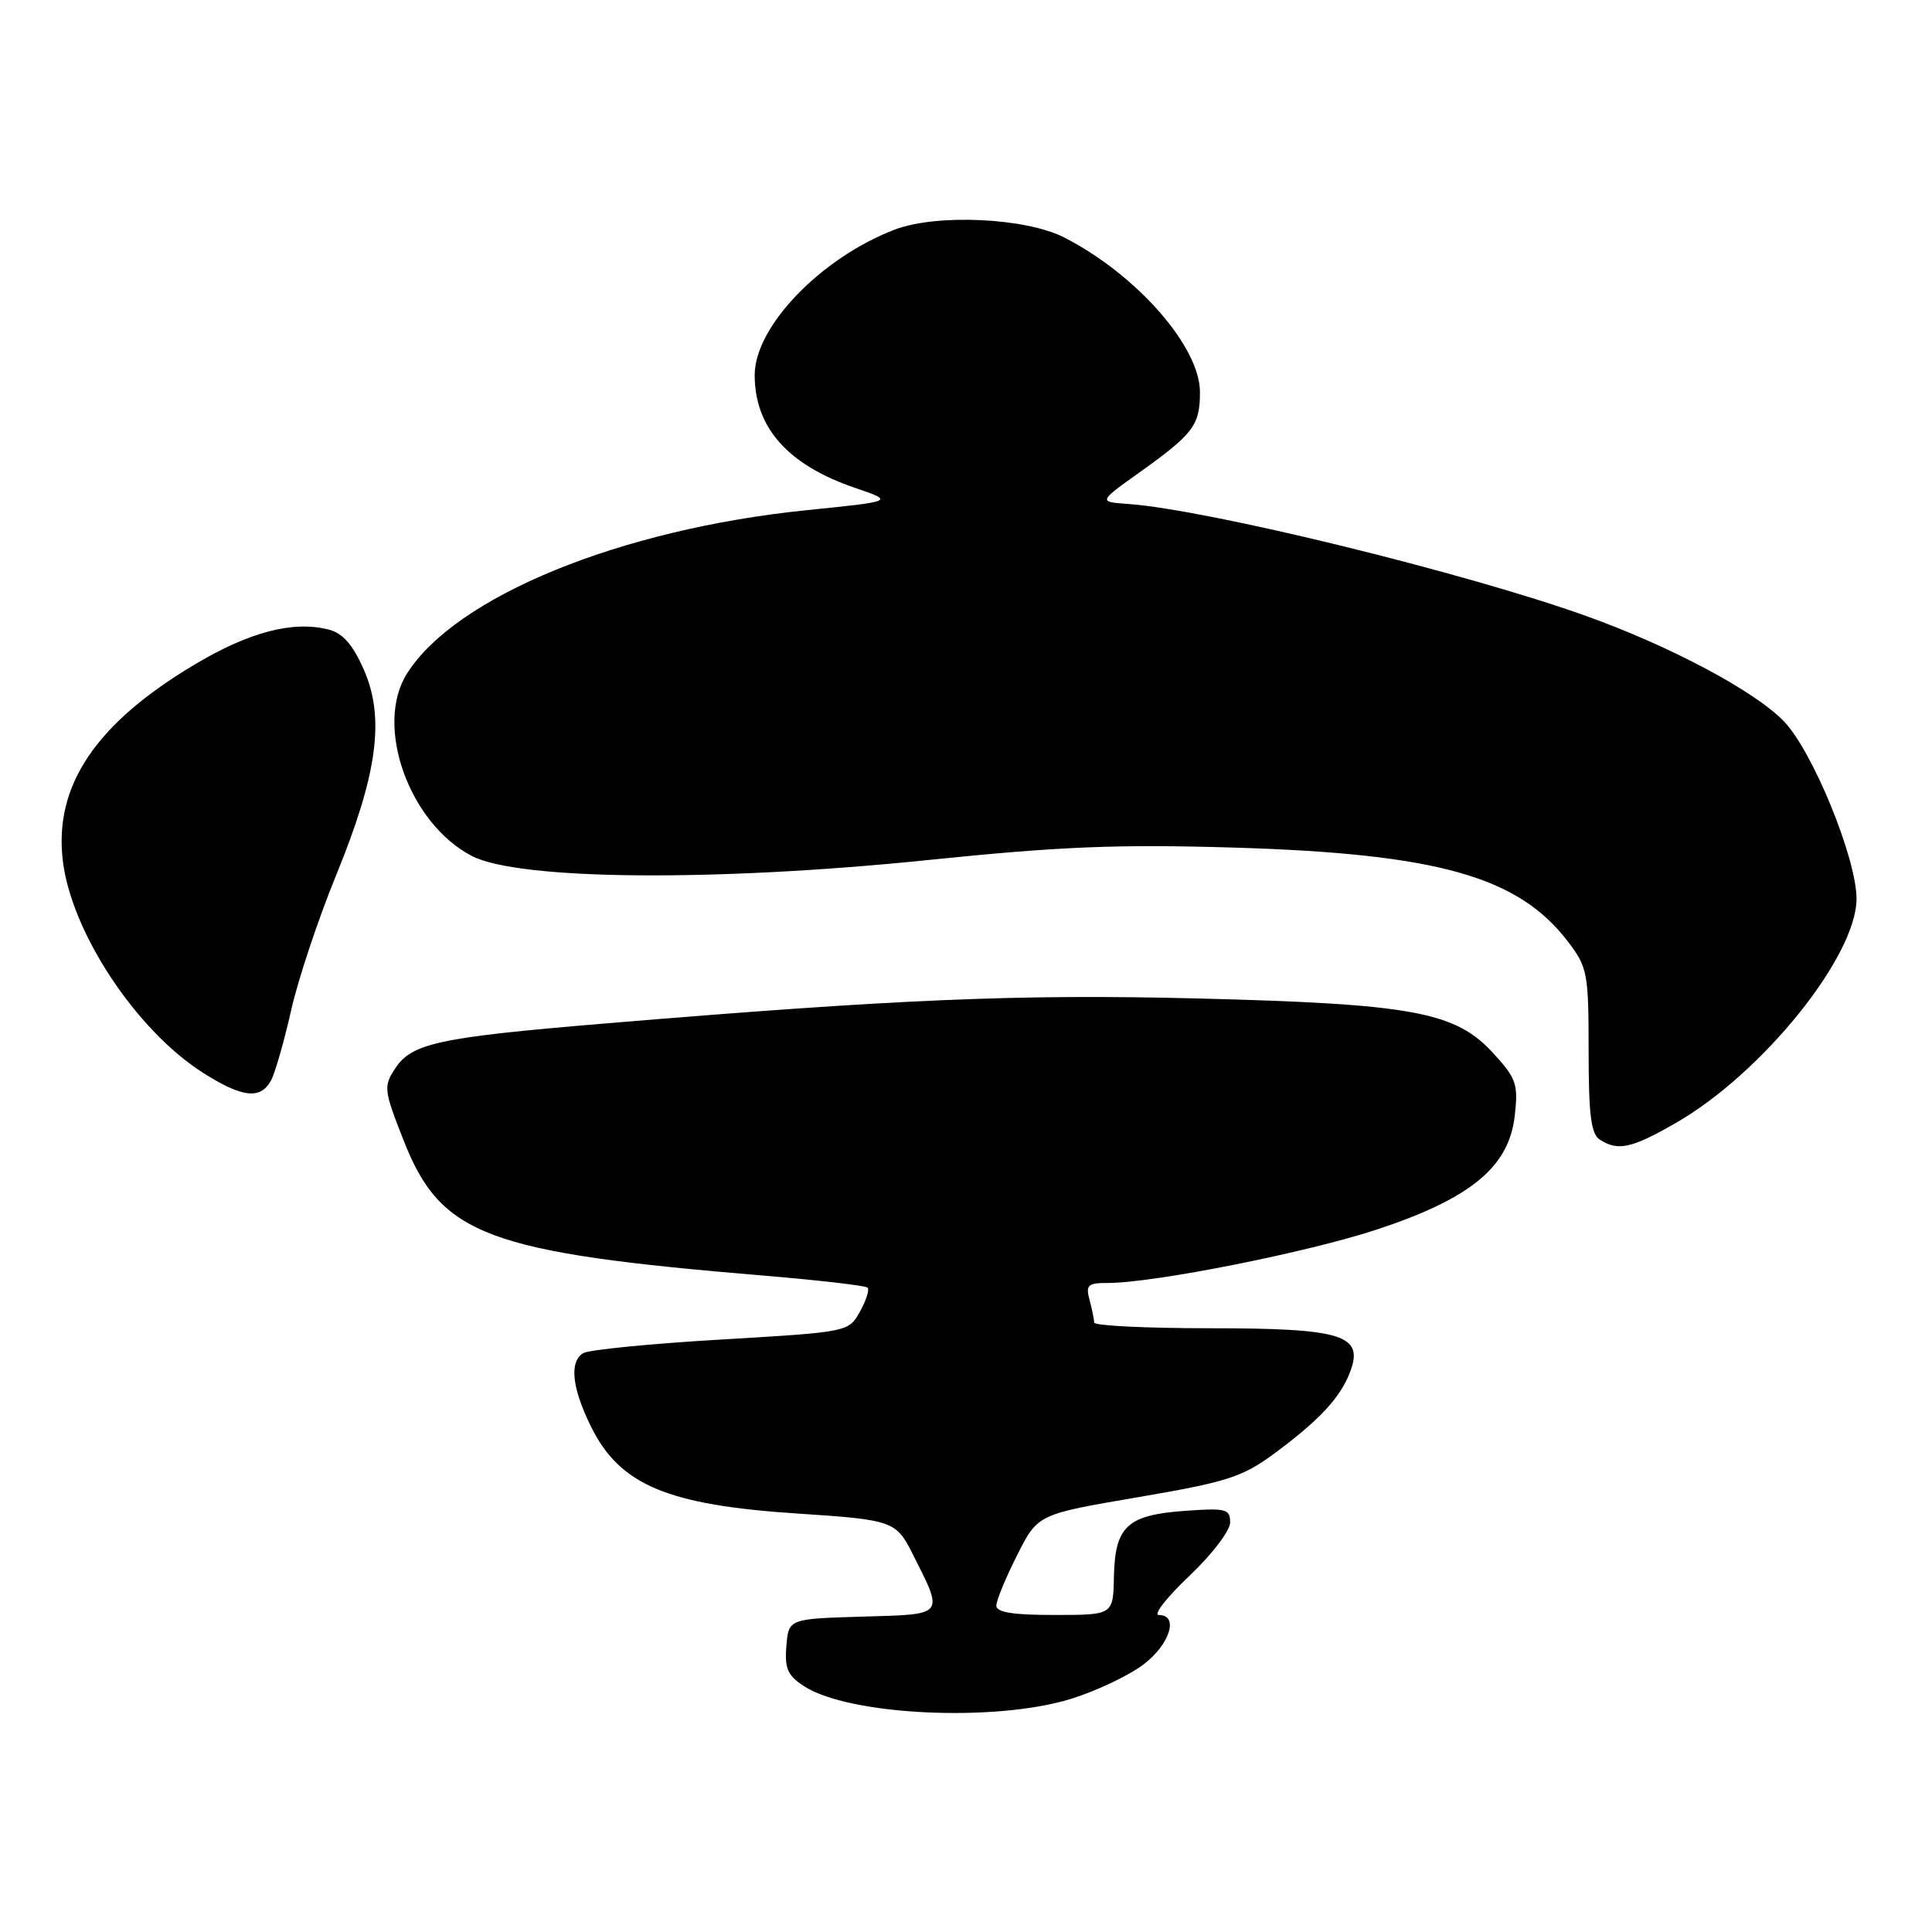 <?xml version="1.0" encoding="UTF-8" standalone="no"?>
<!DOCTYPE svg PUBLIC "-//W3C//DTD SVG 1.1//EN" "http://www.w3.org/Graphics/SVG/1.1/DTD/svg11.dtd" >
<svg xmlns="http://www.w3.org/2000/svg" xmlns:xlink="http://www.w3.org/1999/xlink" version="1.1" viewBox="0 0 256 256">
 <g >
 <path fill="currentColor"
d=" M 141.94 225.10 C 145.31 224.05 149.62 222.00 151.53 220.54 C 155.03 217.88 156.23 214.00 153.56 214.00 C 152.77 214.00 154.57 211.68 157.56 208.85 C 160.57 206.00 163.00 202.83 163.00 201.73 C 163.00 199.94 162.46 199.80 156.97 200.20 C 149.36 200.75 147.74 202.25 147.60 208.93 C 147.50 213.99 147.50 213.99 139.75 213.99 C 134.20 214.00 132.00 213.64 132.02 212.75 C 132.03 212.06 133.26 209.06 134.77 206.08 C 137.50 200.65 137.50 200.65 150.78 198.39 C 162.55 196.38 164.59 195.73 168.78 192.65 C 174.77 188.24 177.60 185.21 178.90 181.78 C 180.75 176.89 177.89 176.00 160.28 176.00 C 151.87 176.00 144.99 175.66 144.99 175.25 C 144.98 174.84 144.70 173.49 144.37 172.25 C 143.84 170.28 144.14 170.00 146.78 170.00 C 152.91 170.00 173.37 165.93 182.56 162.88 C 194.90 158.79 199.95 154.61 200.71 147.86 C 201.19 143.65 200.93 142.89 197.85 139.54 C 192.84 134.07 187.18 133.02 158.67 132.30 C 134.95 131.71 118.92 132.38 80.00 135.63 C 58.13 137.46 54.55 138.23 52.36 141.58 C 50.80 143.95 50.86 144.45 53.46 151.06 C 58.42 163.71 64.43 165.97 101.48 169.05 C 108.62 169.65 114.69 170.35 114.96 170.62 C 115.23 170.89 114.77 172.33 113.94 173.81 C 112.43 176.50 112.41 176.50 95.47 177.50 C 86.13 178.05 77.94 178.86 77.25 179.31 C 75.42 180.49 75.79 183.90 78.29 188.99 C 82.12 196.78 88.41 199.43 105.78 200.56 C 118.19 201.37 118.74 201.56 120.86 205.77 C 125.11 214.19 125.34 213.89 114.31 214.21 C 104.50 214.50 104.50 214.50 104.20 218.10 C 103.95 221.06 104.36 222.01 106.51 223.41 C 112.46 227.31 131.86 228.23 141.94 225.10 Z  M 222.00 148.83 C 233.46 142.28 246.00 126.73 246.00 119.09 C 246.00 113.73 240.16 99.47 236.36 95.56 C 232.48 91.56 221.37 85.64 210.25 81.65 C 194.29 75.91 160.02 67.53 149.51 66.78 C 145.52 66.50 145.52 66.50 151.01 62.58 C 158.14 57.49 159.00 56.35 159.00 51.96 C 159.00 45.93 150.59 36.36 141.00 31.46 C 135.88 28.85 124.11 28.31 118.57 30.42 C 108.78 34.16 100.00 43.27 100.00 49.70 C 100.00 56.66 104.41 61.62 113.31 64.65 C 118.50 66.42 118.50 66.42 106.91 67.60 C 82.15 70.12 60.34 79.05 53.91 89.28 C 49.59 96.16 54.19 109.07 62.50 113.41 C 68.67 116.63 94.60 116.87 122.95 113.96 C 140.51 112.16 148.02 111.85 163.50 112.31 C 190.48 113.12 201.20 116.14 207.77 124.78 C 210.35 128.17 210.50 128.94 210.50 139.22 C 210.50 147.77 210.82 150.27 212.00 151.02 C 214.42 152.55 216.17 152.17 222.00 148.83 Z  M 35.92 143.15 C 36.46 142.14 37.65 137.97 38.57 133.90 C 39.48 129.83 42.17 121.76 44.54 115.97 C 50.03 102.55 51.03 95.11 48.19 88.69 C 46.72 85.37 45.41 83.89 43.51 83.41 C 38.81 82.23 33.06 83.73 25.85 88.02 C 12.71 95.83 7.14 104.08 8.32 114.02 C 9.44 123.52 18.05 136.54 26.93 142.17 C 32.12 145.46 34.54 145.73 35.92 143.15 Z "/>
</g>
</svg>